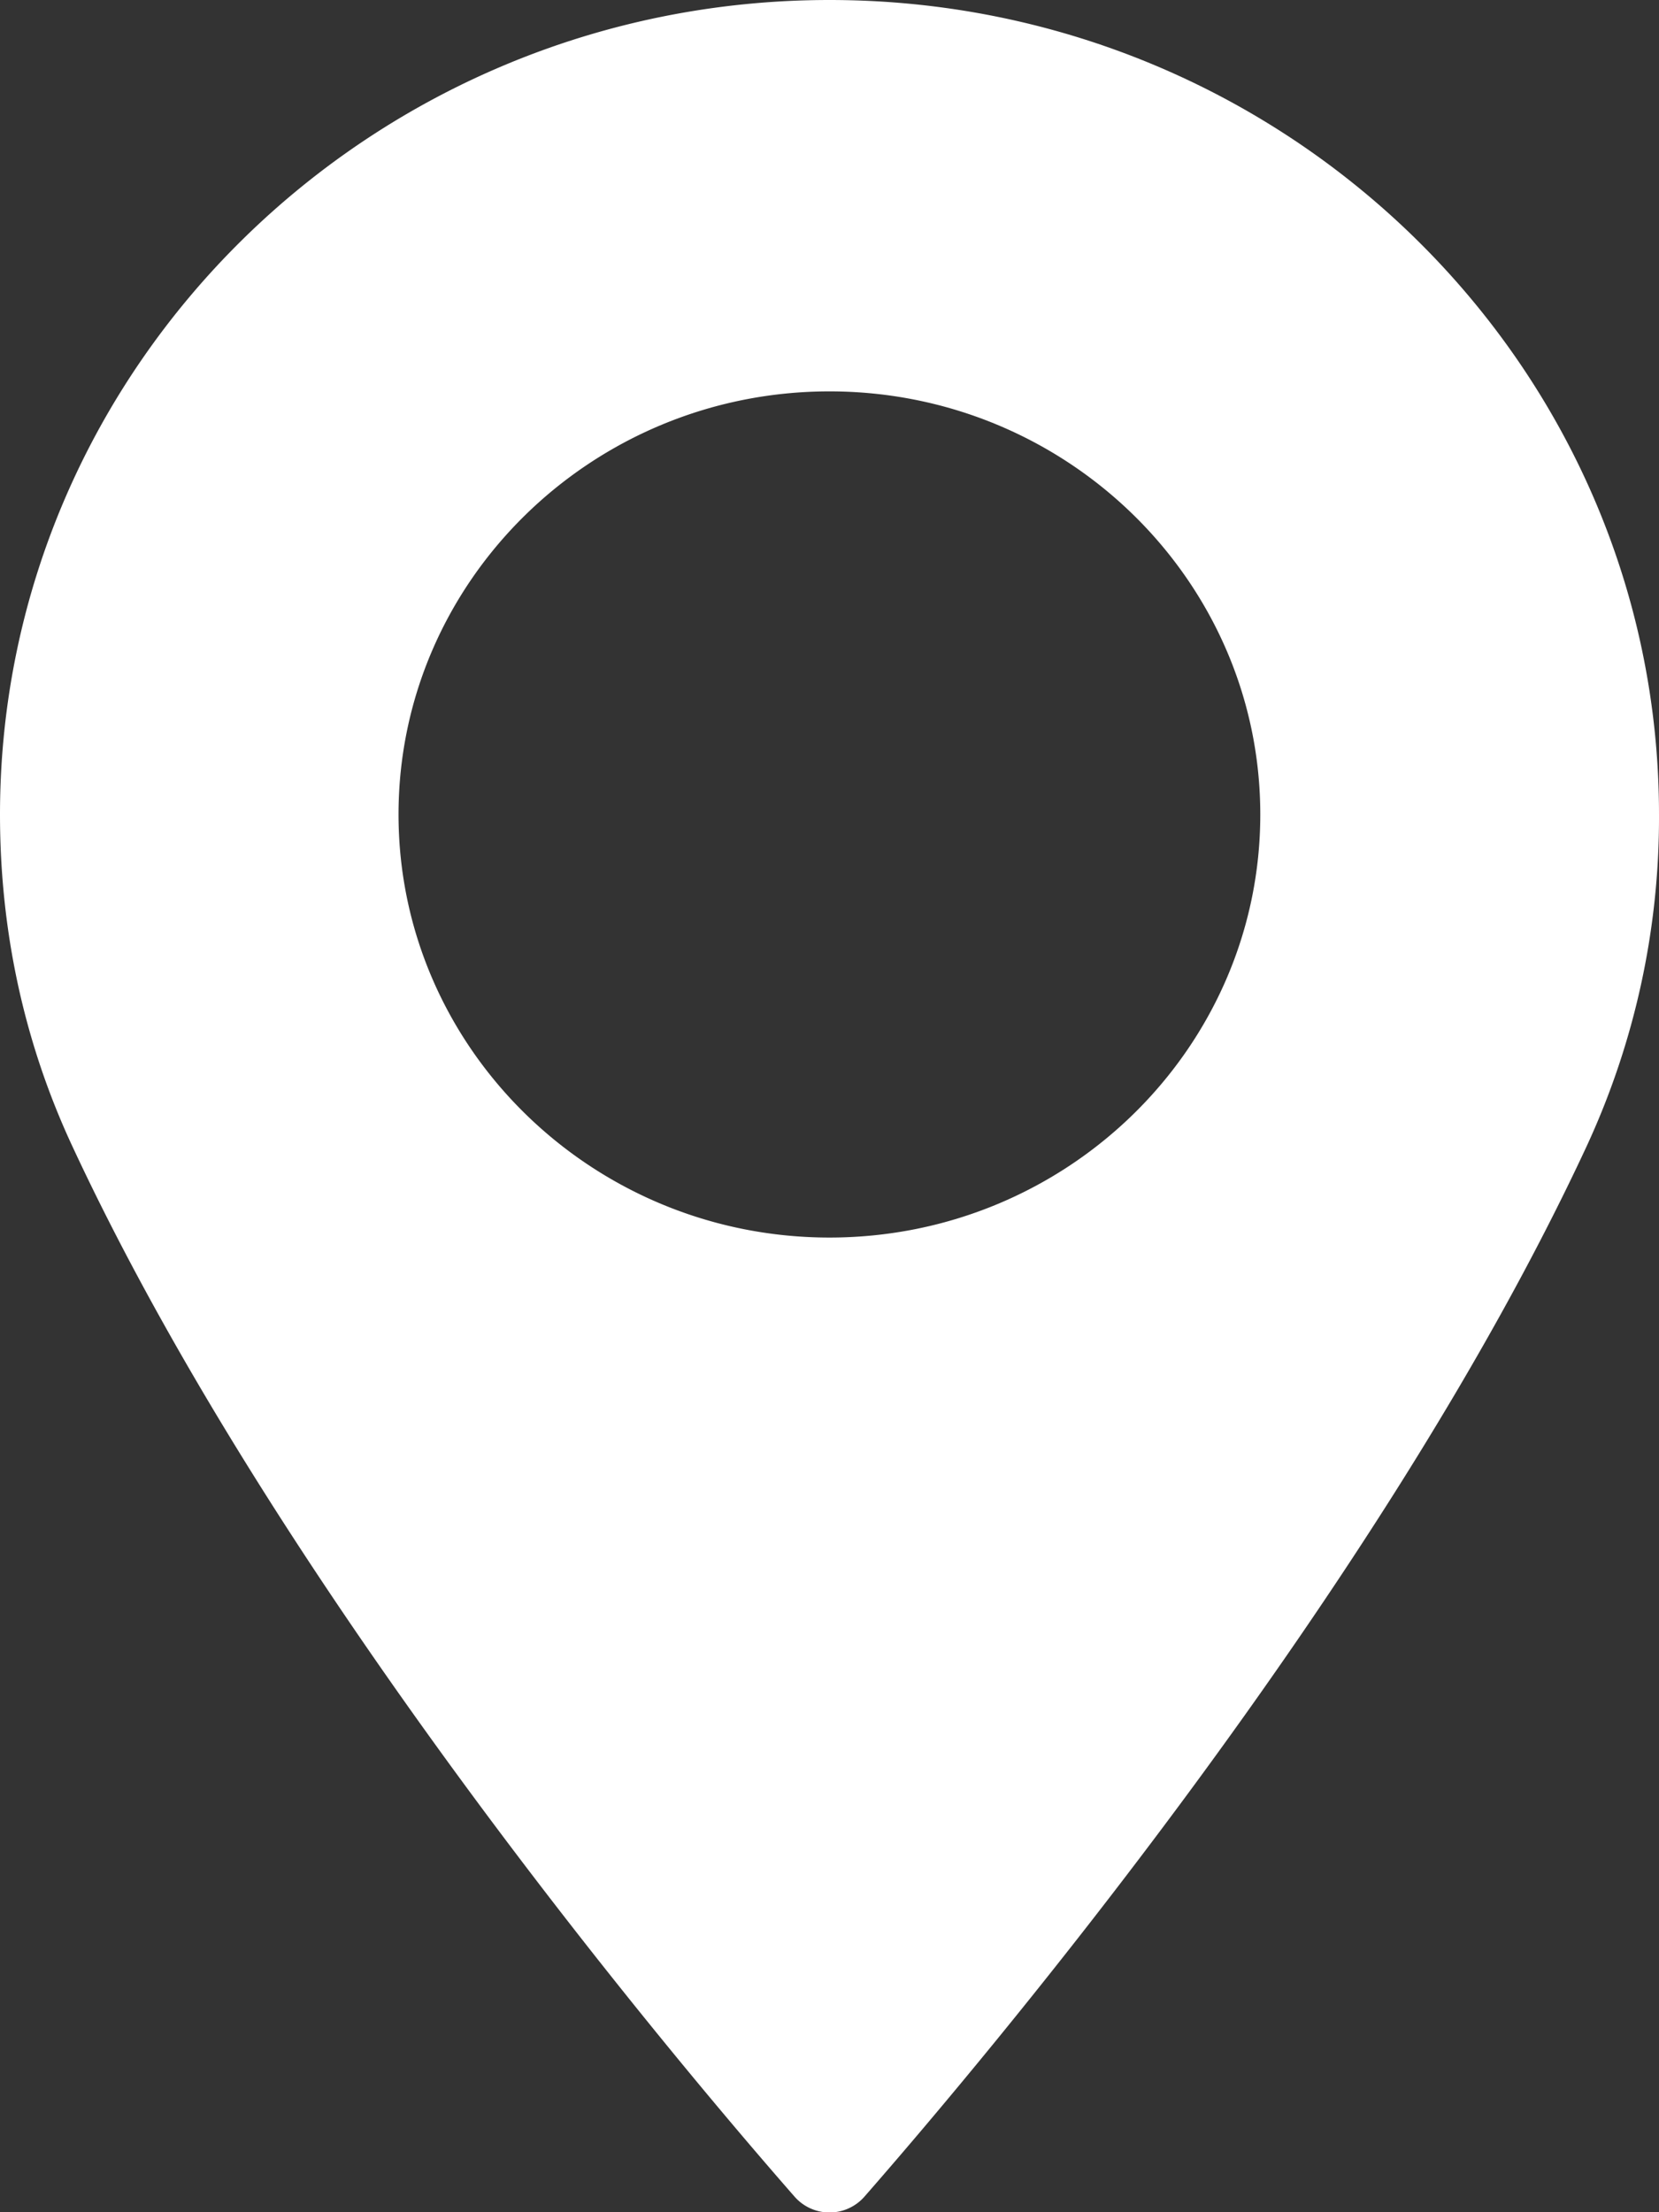 <svg id="info-country-icon" xmlns="http://www.w3.org/2000/svg" width="9" height="12" fill="none" viewBox="0 0 9 12"><rect x="0" y="0" width="9" height="12" fill="#333333" stroke="none"/><path fill="#fff" d="M4.5 0C2.019 0 0 1.982 0 4.418c0 .635.132 1.242.394 1.803 1.125 2.417 3.282 4.97 3.916 5.694a.252.252 0 0 0 .38 0c.634-.725 2.791-3.276 3.916-5.694A4.241 4.241 0 0 0 9 4.418C9 1.982 6.981 0 4.5 0Zm0 6.713c-1.289 0-2.338-1.03-2.338-2.295 0-1.266 1.049-2.295 2.338-2.295 1.289 0 2.337 1.03 2.337 2.295S5.79 6.713 4.5 6.713Z"/></svg>
